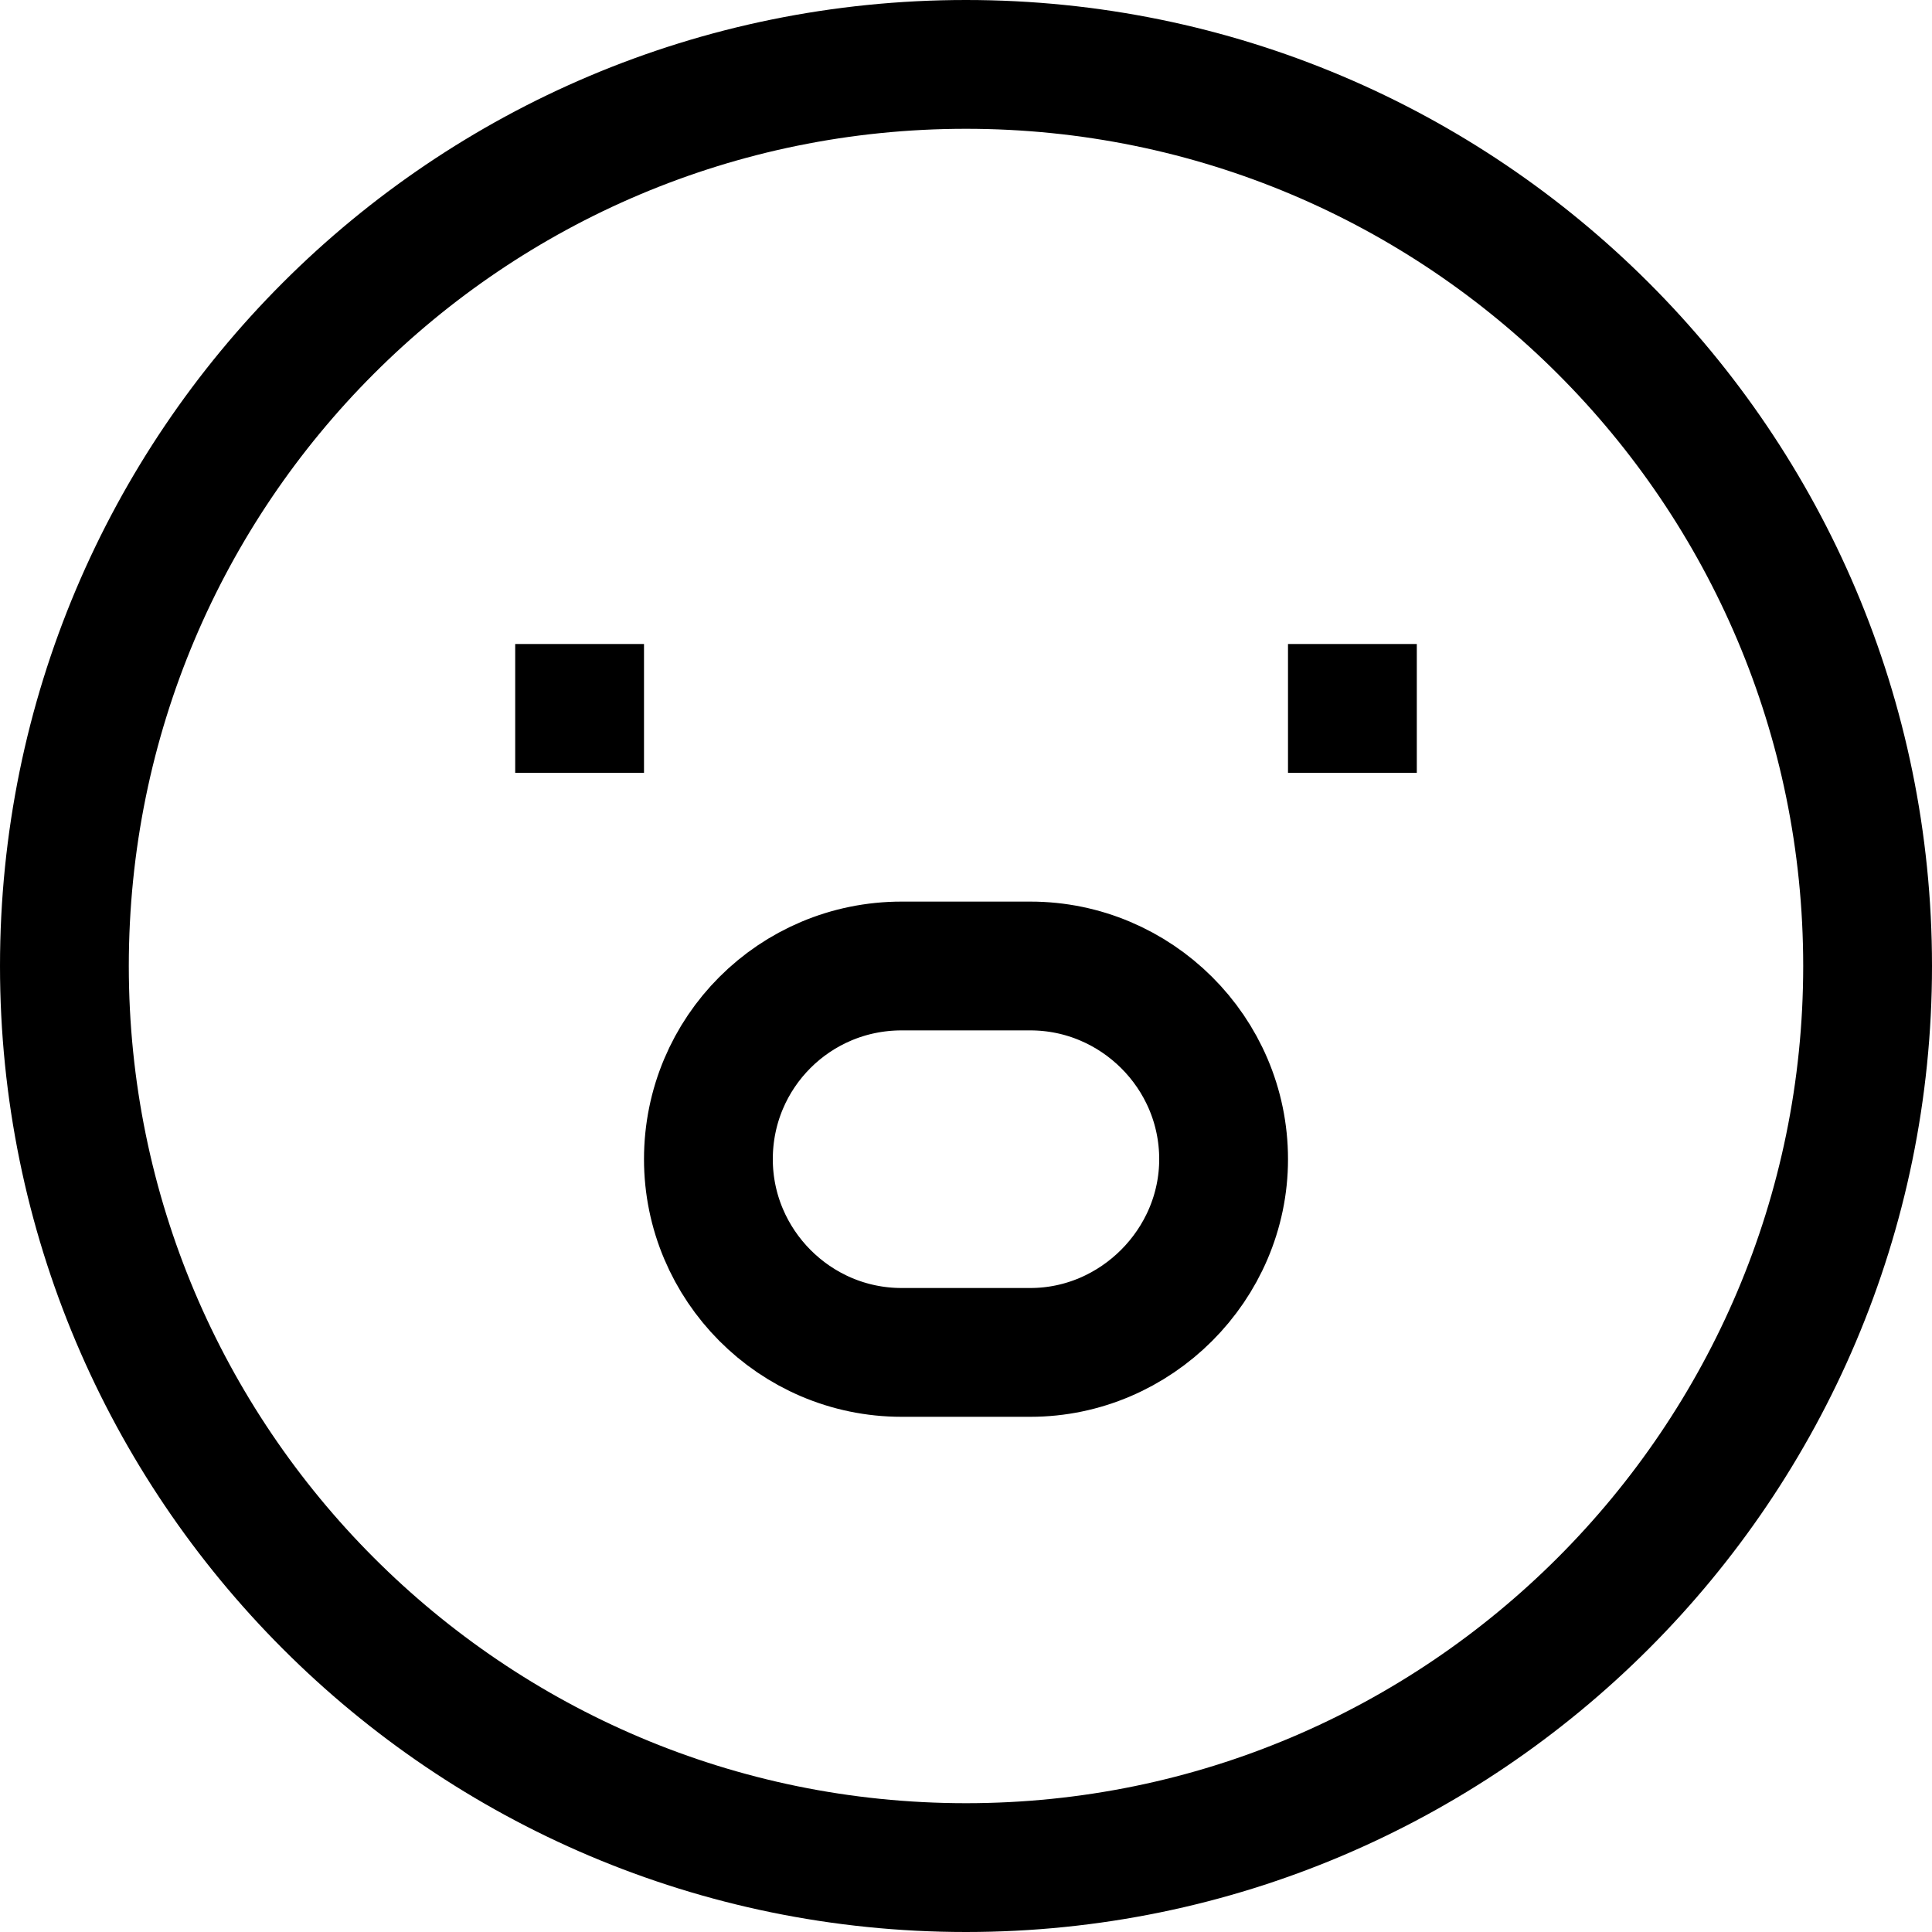 <svg viewBox="0 0 15 15" xmlns="http://www.w3.org/2000/svg"><path fill="none" stroke="#000" d="M4 5.5h1m5 0h1m-3.5 9c-3.87 0-7-3.14-7-7 0-3.87 3.13-7 7-7 3.86 0 7 3.13 7 7 0 3.86-3.14 7-7 7Zm-.5-7h1c.82 0 1.5.67 1.5 1.5 0 .82-.68 1.5-1.5 1.5H7c-.83 0-1.5-.68-1.5-1.5 0-.83.67-1.5 1.5-1.5Z"/></svg>